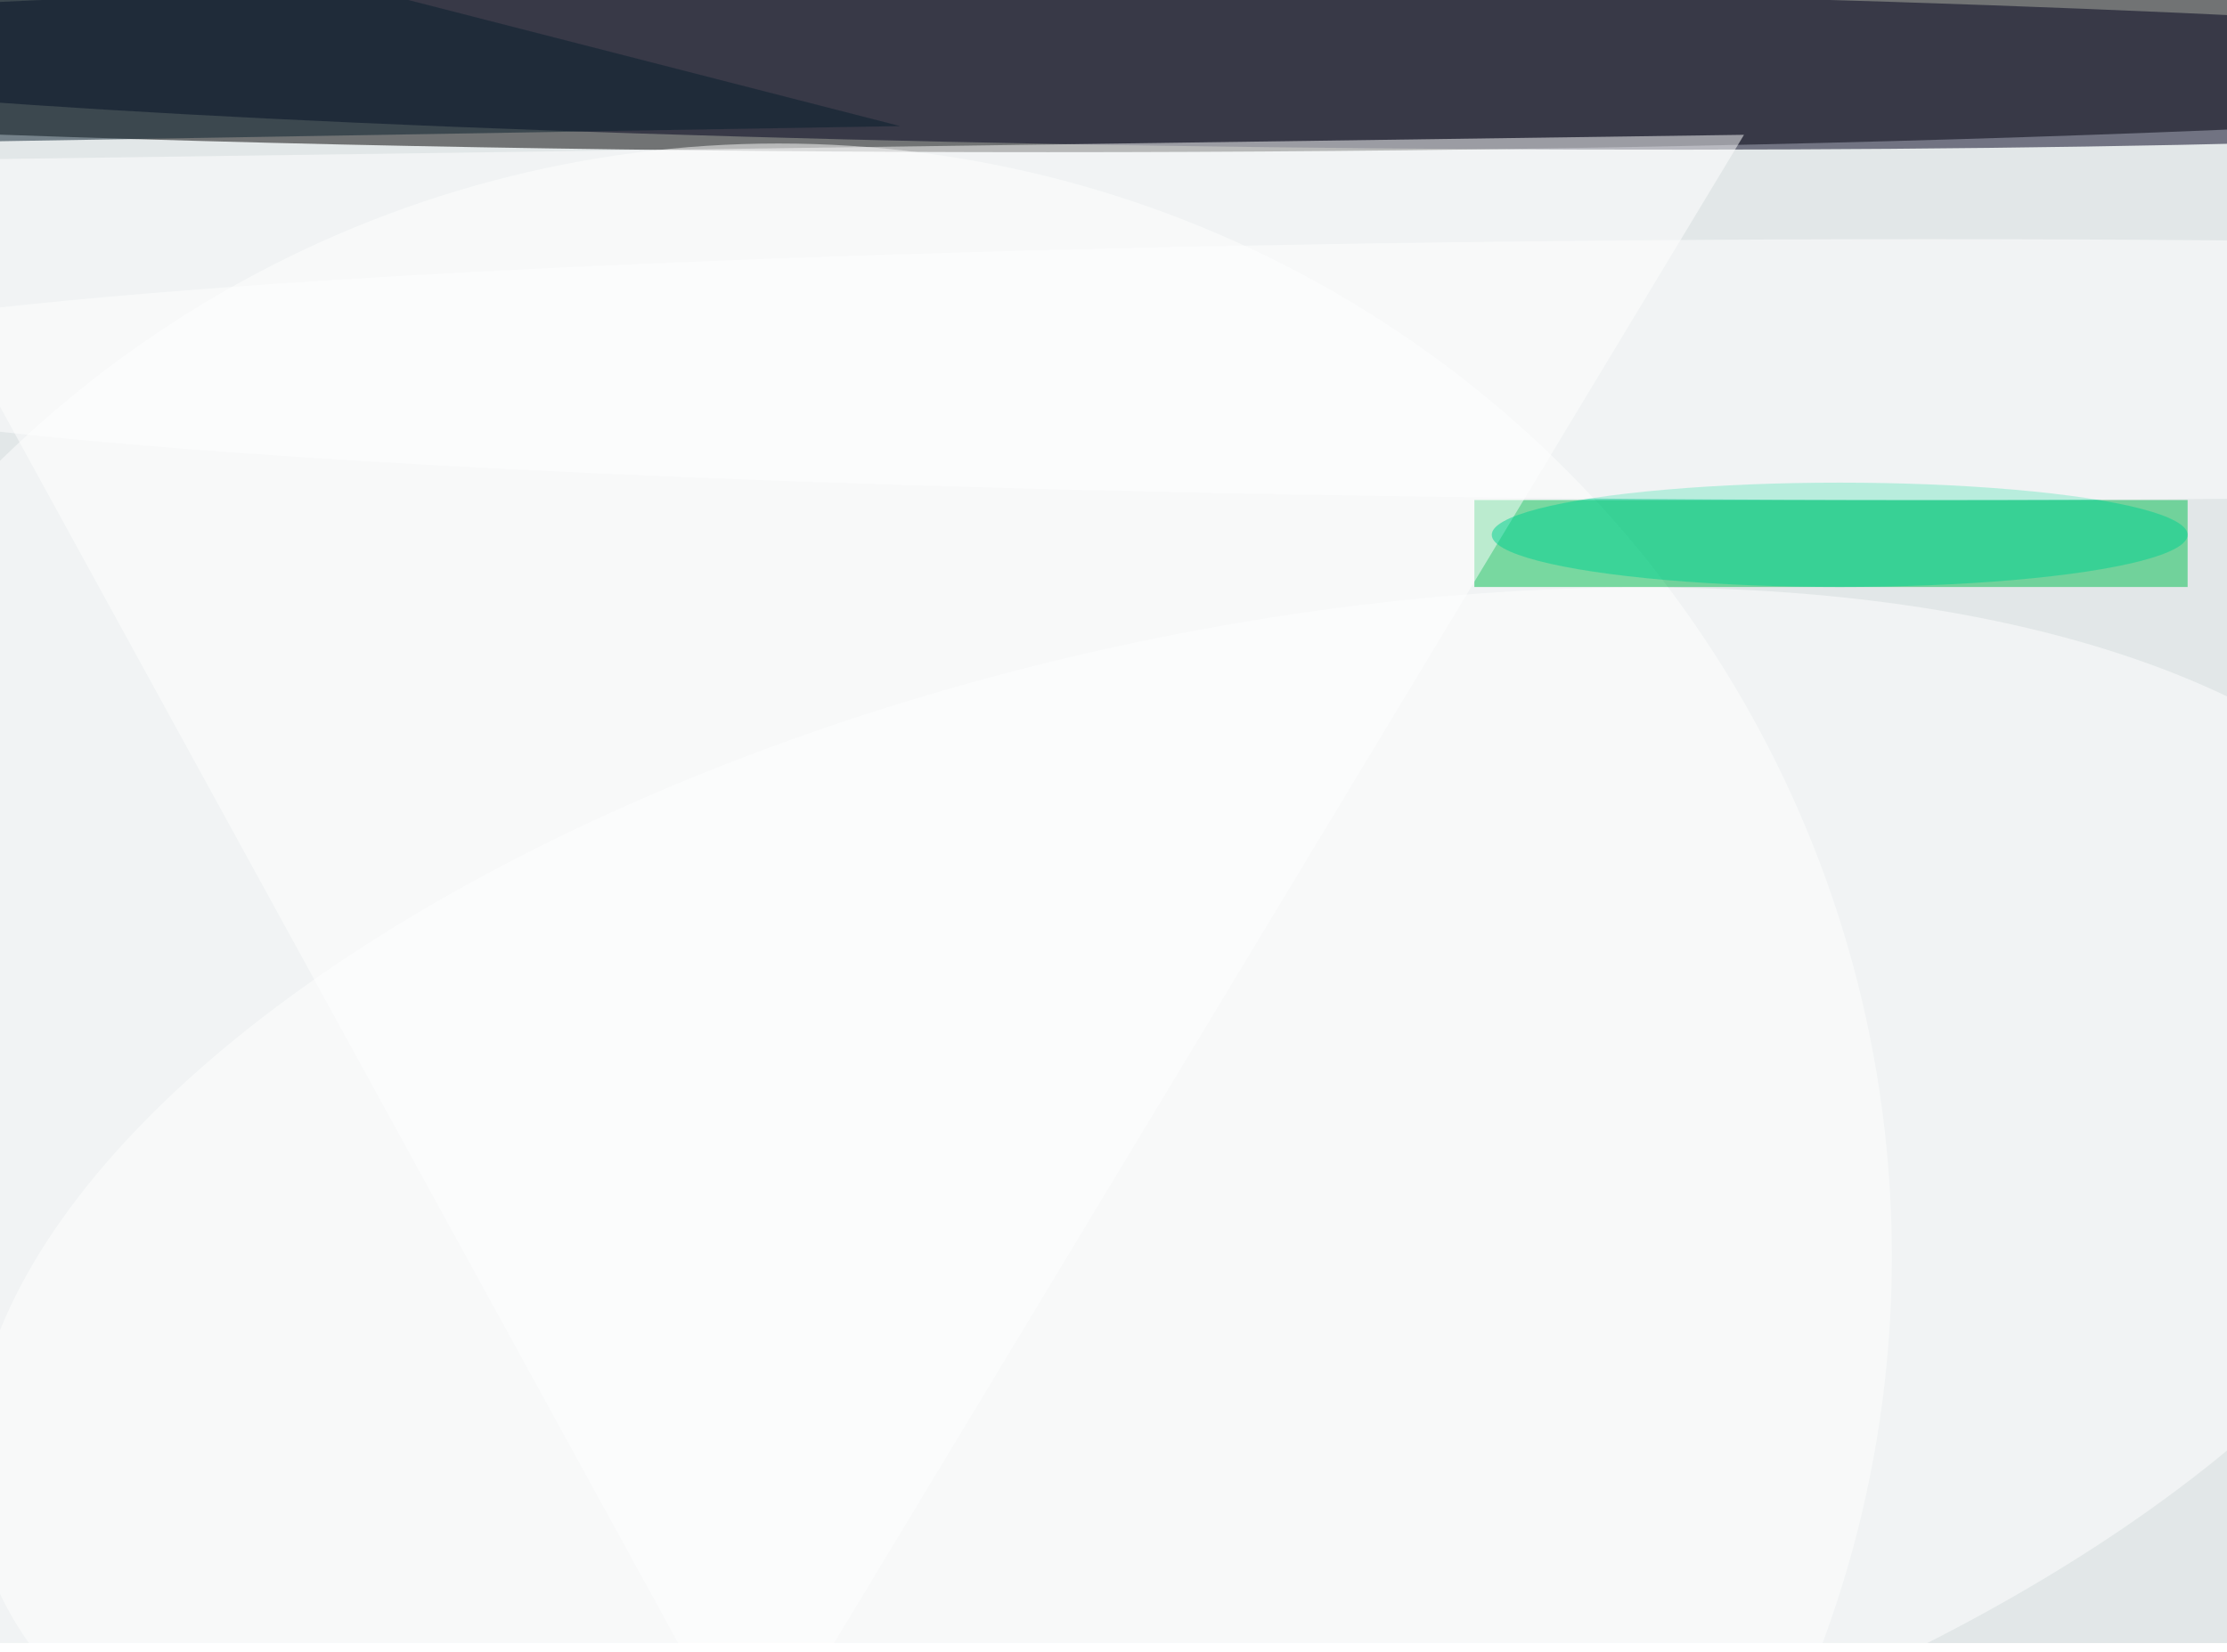 <svg xmlns="http://www.w3.org/2000/svg" viewBox="0 0 1019 756"><filter id="b"><feGaussianBlur stdDeviation="12" /></filter><path fill="#e2e7e8" d="M0 0h1019v752H0z"/><g filter="url(#b)" transform="translate(2 2) scale(3.98)" fill-opacity=".5"><ellipse cx="120" rx="255" ry="17"/><ellipse fill="#00001d" rx="1" ry="1" transform="rotate(-179.3 72.6 3.2) scale(188.535 9.137)"/><ellipse fill="#fff" cx="89" cy="144" rx="128" ry="128"/><path fill="#00bf4e" d="M169 57h82v10h-82z"/><ellipse fill="#fff" rx="1" ry="1" transform="matrix(-15.665 -68.495 143.516 -32.823 140.6 143)"/><path fill="#fff" d="M200 15L86 204-16 18z"/><ellipse fill="#00d393" cx="211" cy="61" rx="40" ry="6"/><path fill="#081f2c" d="M103 14L-14-16l-2 32z"/><ellipse fill="#fff" cx="221" cy="42" rx="252" ry="15"/></g></svg>
